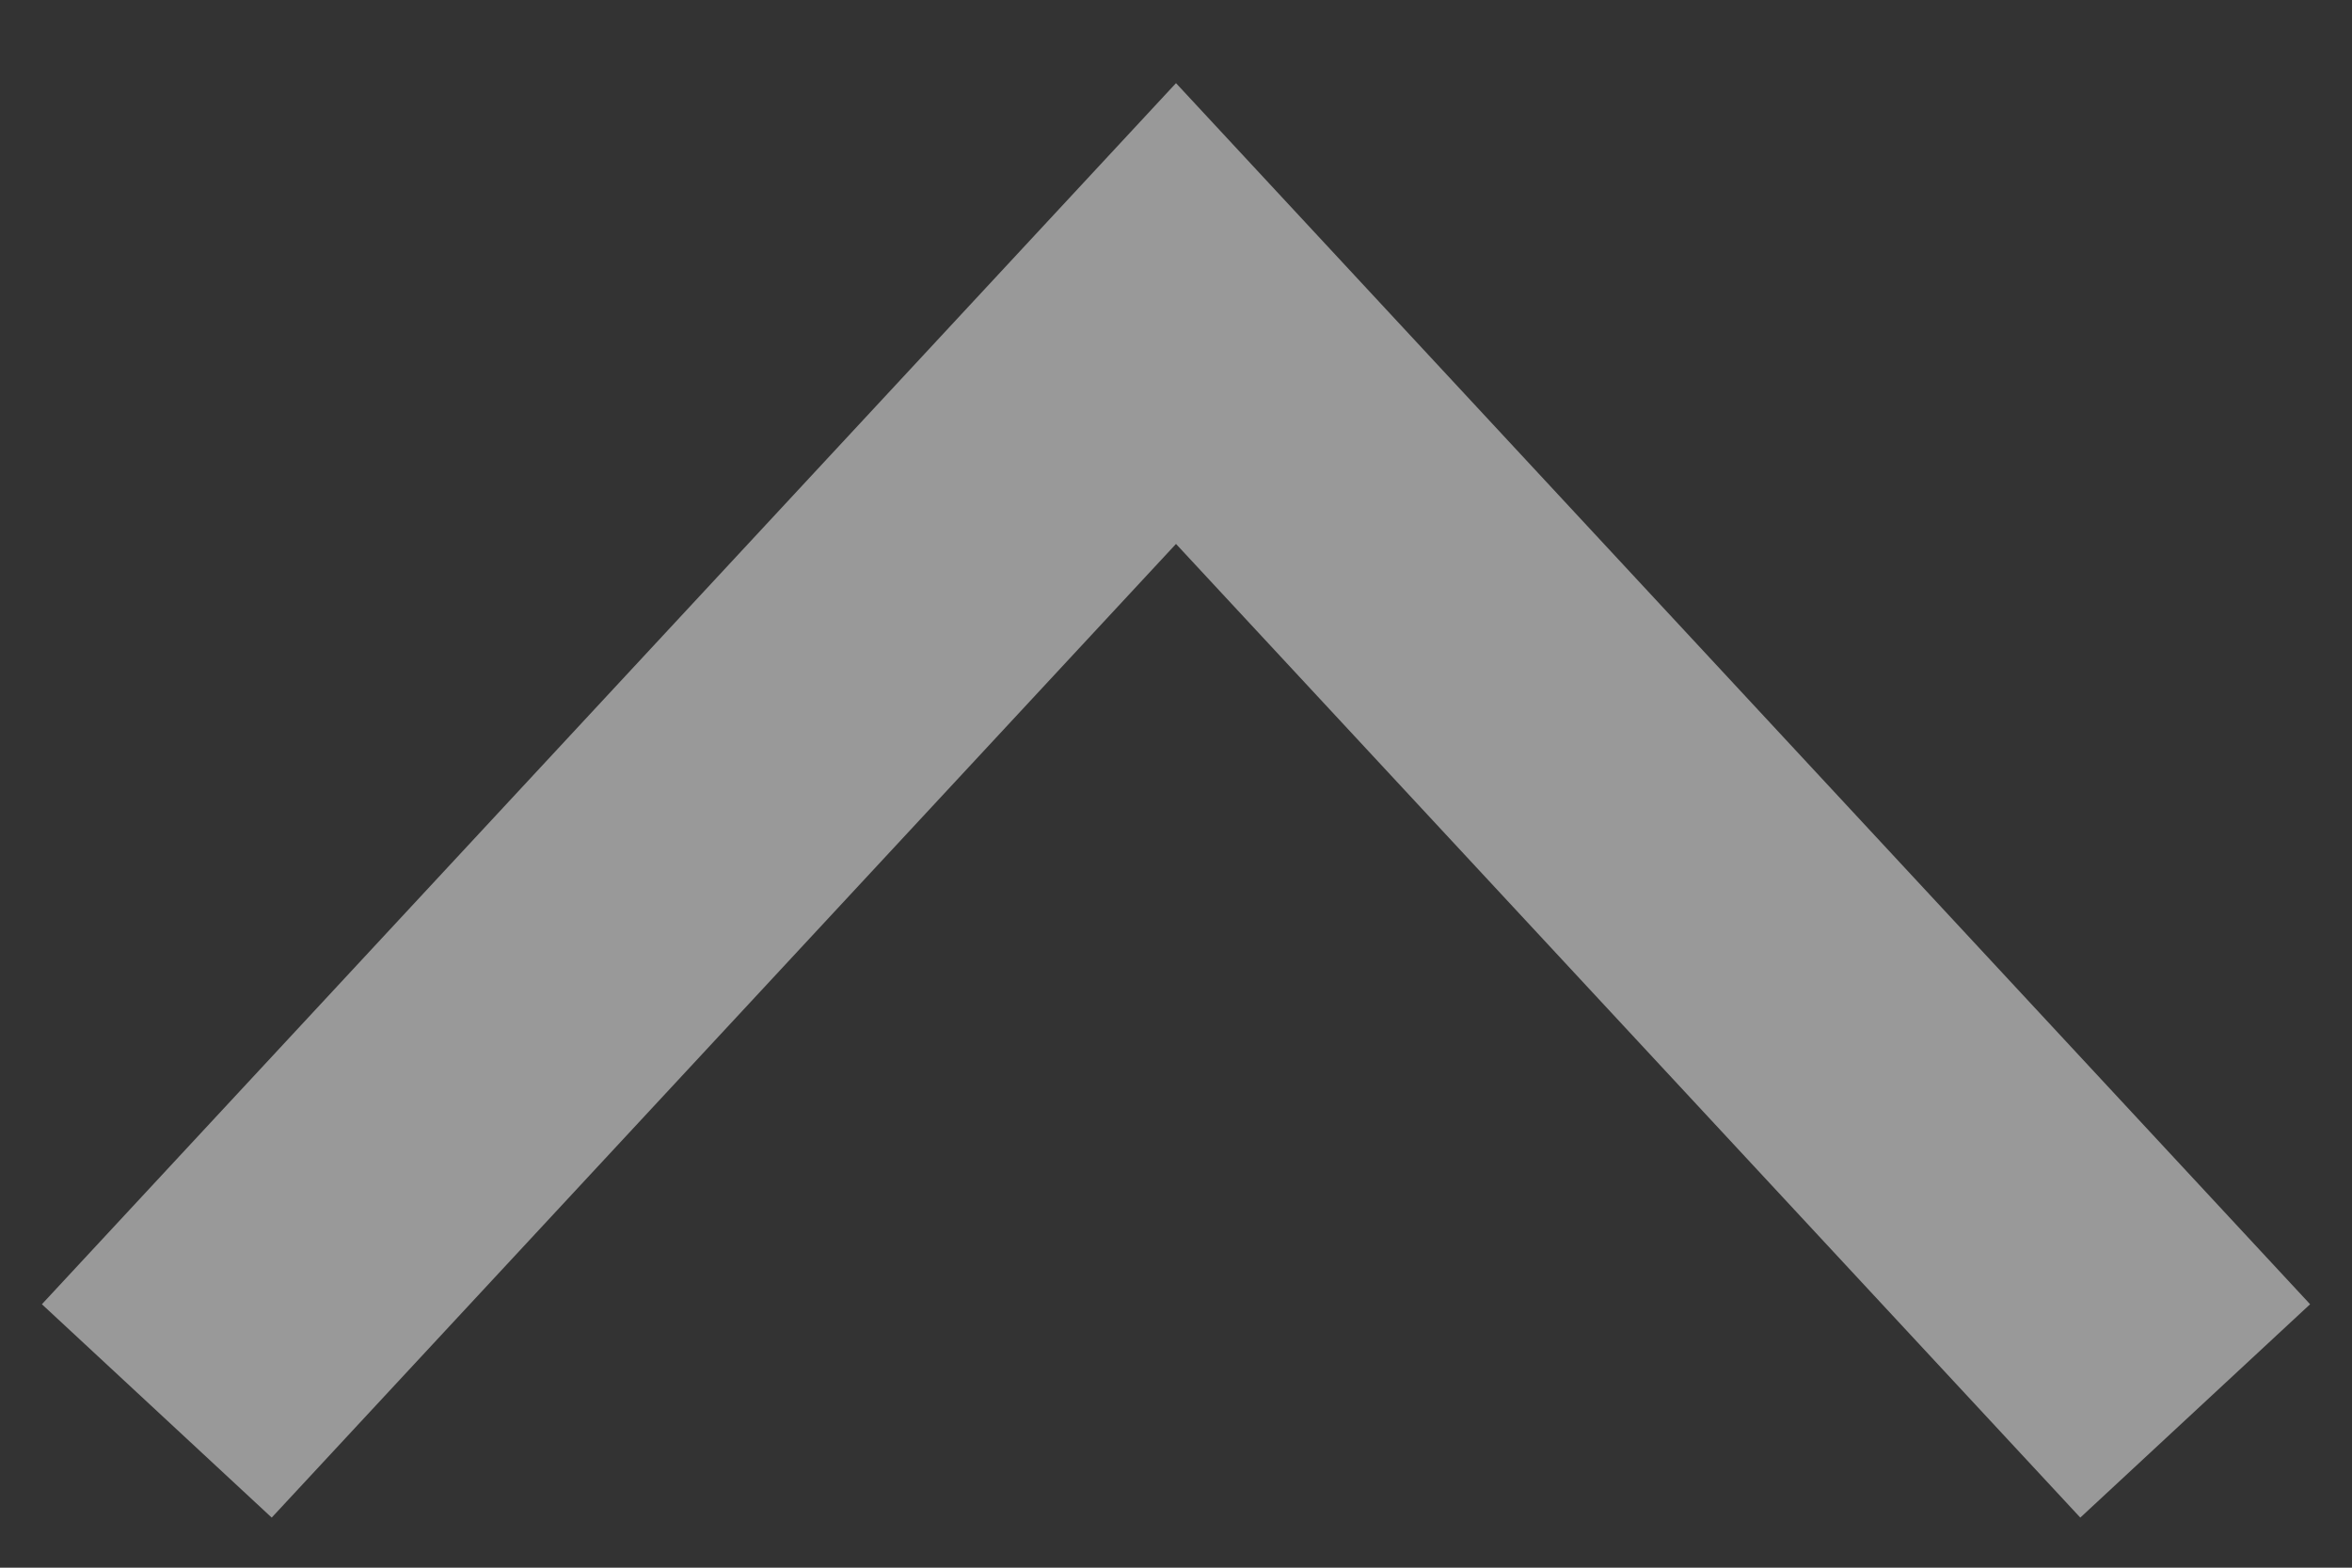 <svg width="15" height="10" viewBox="0 0 15 10" fill="none" xmlns="http://www.w3.org/2000/svg">
<rect x="0" y="0" width="15" height="10" fill="#333333" stroke="none"/>
<path d="M14 9L7.5 2L1 9" stroke="white" stroke-opacity="0.5" stroke-width="2"/>
</svg>
